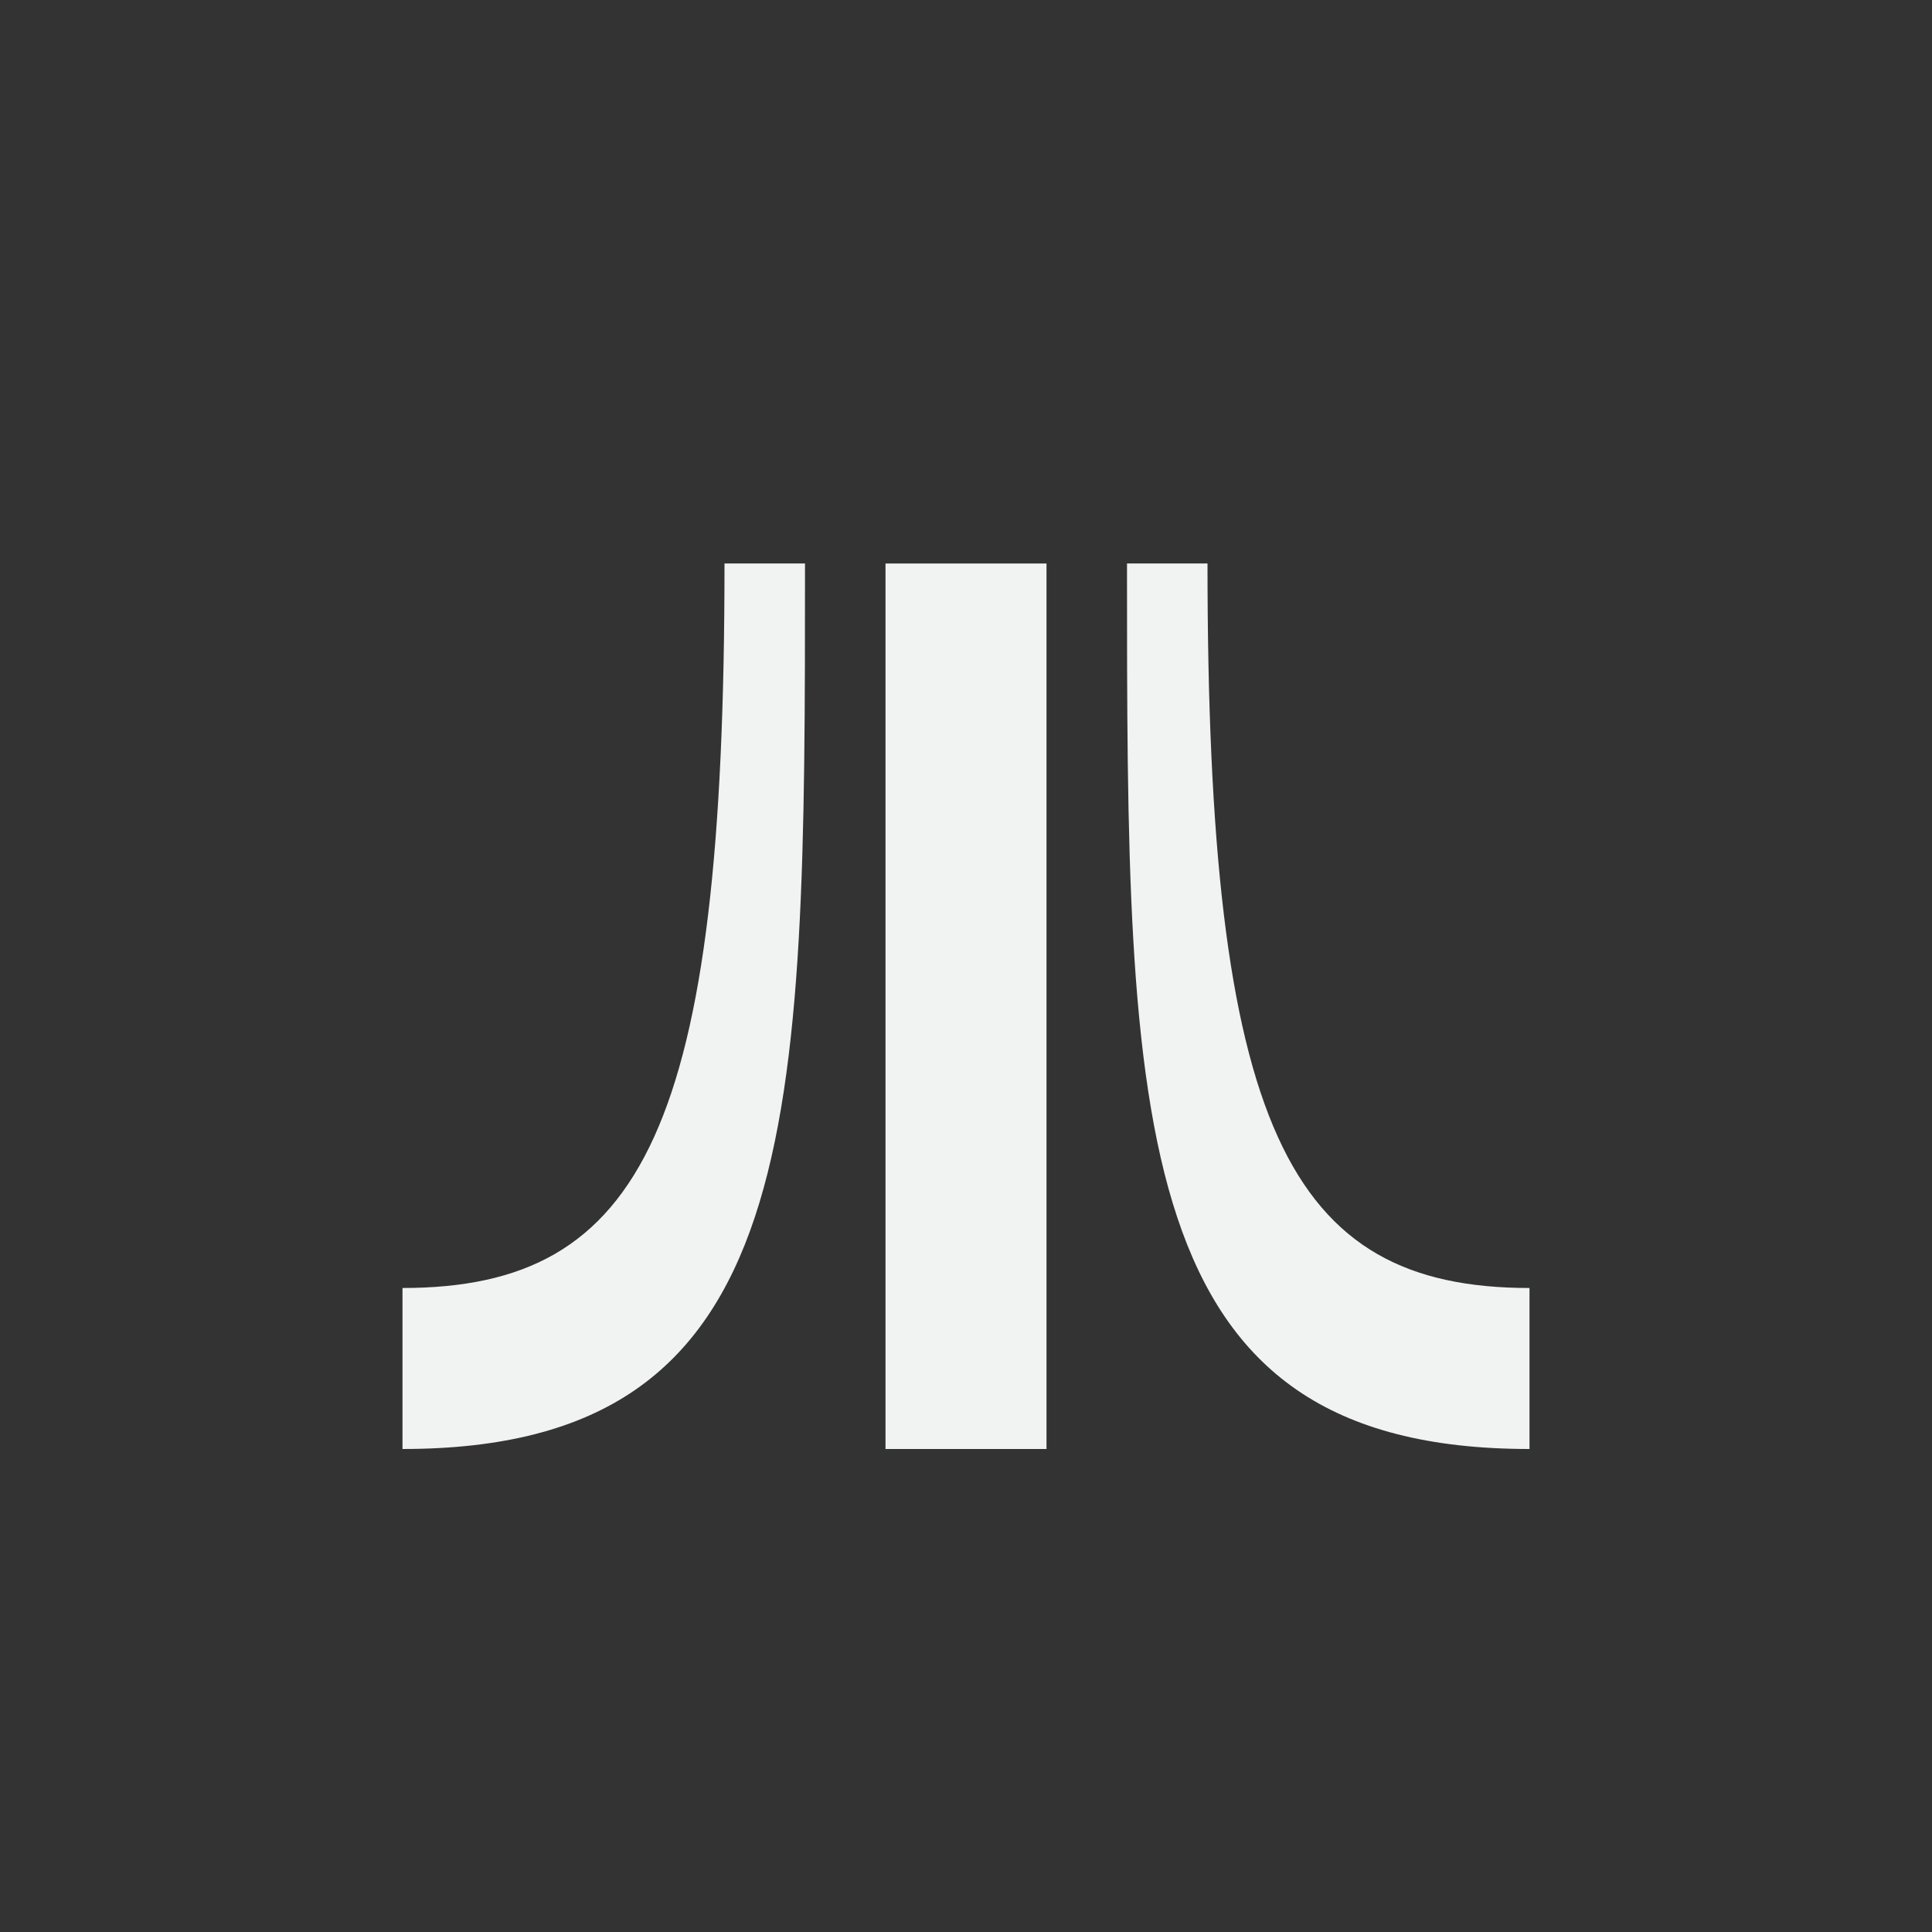 <?xml version="1.0" encoding="UTF-8" standalone="no"?>
<!--Part of Monotone: https://github.com/sixsixfive/Monotone, released under cc-by-sa_v4-->
<svg id="svg4" xmlns="http://www.w3.org/2000/svg" viewBox="-4 -4 24 24" version="1.1"><rect x="-4" y="-4" width="24" height="24" fill="#333333" stroke="none"/><g id="g830" style="fill:#f1f2f2" transform="translate(92.894 -19.082)"><path id="path13" style="stroke-width:.141;fill:#f1f2f2" d="m-87.894 22.082h1c0 7 0 11-5 11v-2c3 0 4-2 4-9z"/><rect id="rect2854" style="fill:#f1f2f2" height="11" width="2" y="22.082" x="-85.894"/><path id="path840" style="stroke-width:.141;fill:#f1f2f2" d="m-81.894 22.082h-1c0 7 0 11 5 11v-2c-3 0-4-2-4-9z"/></g></svg>

